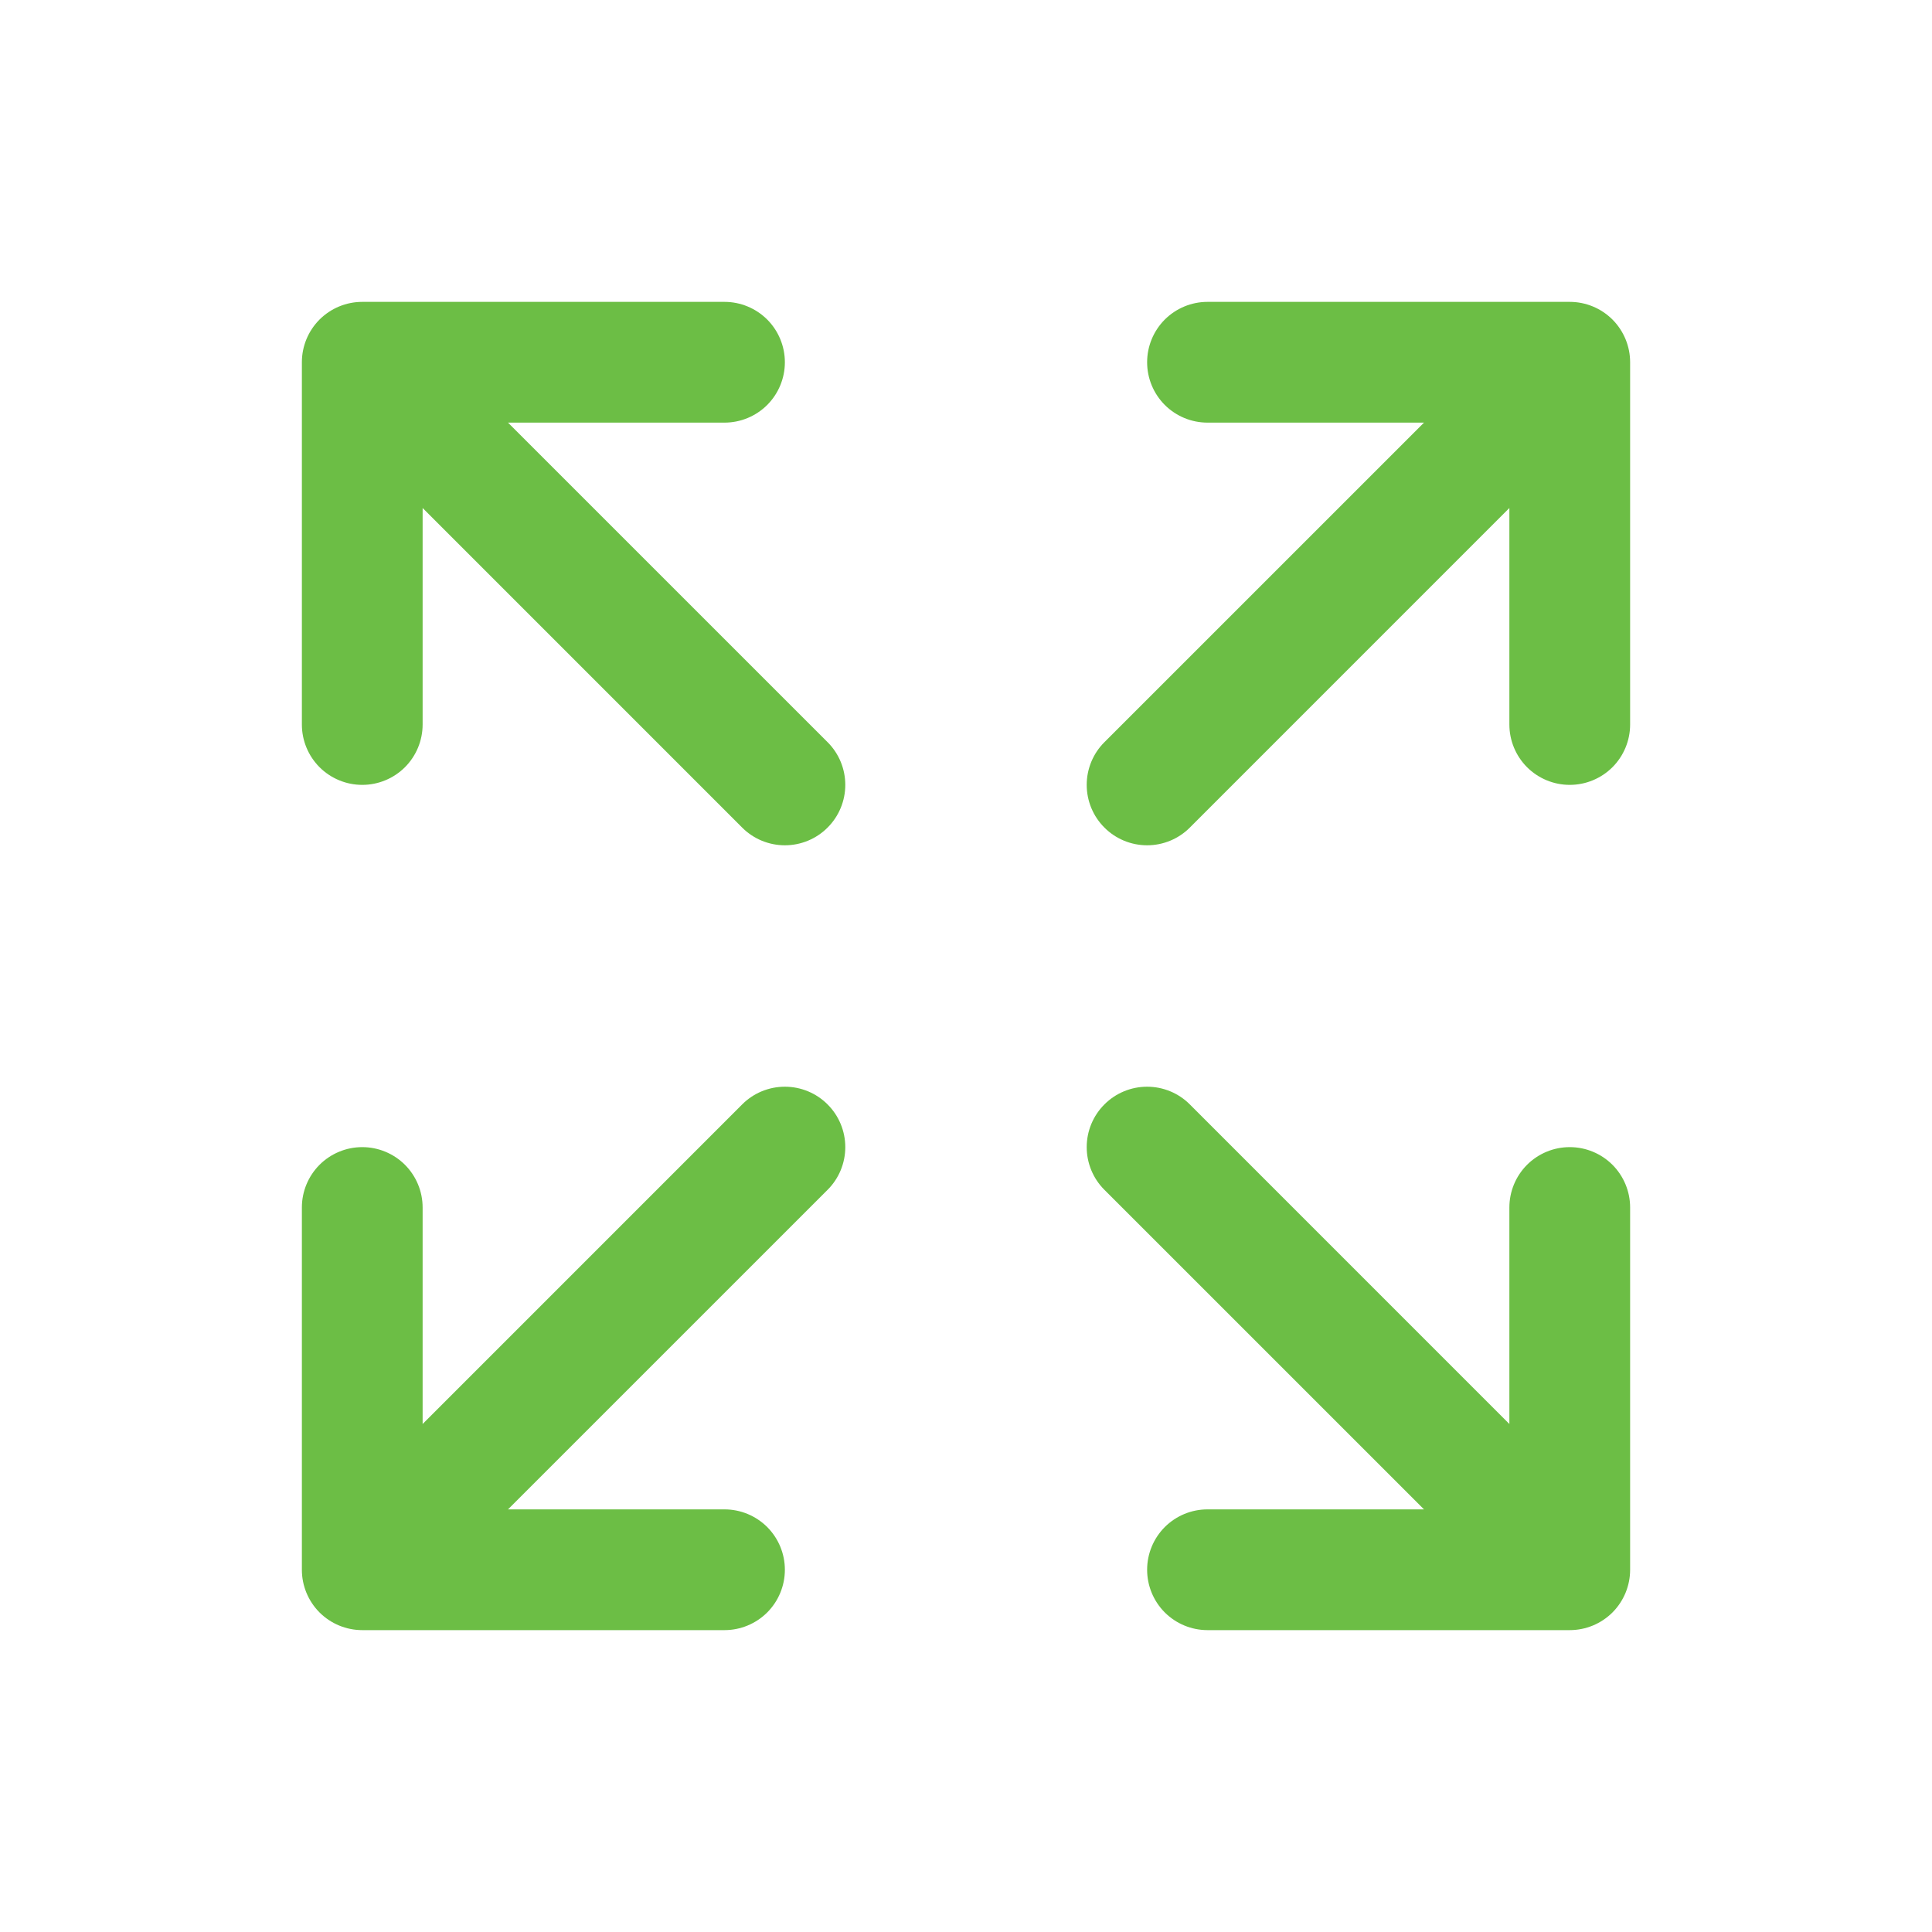<svg width="48" height="48" viewBox="0 0 48 48" fill="none" xmlns="http://www.w3.org/2000/svg">
<path d="M40.5 9V18C40.5 18.398 40.342 18.779 40.061 19.061C39.779 19.342 39.398 19.5 39 19.5C38.602 19.5 38.221 19.342 37.939 19.061C37.658 18.779 37.5 18.398 37.5 18V12.621L29.561 20.561C29.28 20.843 28.898 21.001 28.5 21.001C28.102 21.001 27.72 20.843 27.439 20.561C27.157 20.28 26.999 19.898 26.999 19.5C26.999 19.102 27.157 18.72 27.439 18.439L35.379 10.5H30C29.602 10.5 29.221 10.342 28.939 10.061C28.658 9.779 28.5 9.398 28.5 9C28.5 8.602 28.658 8.221 28.939 7.939C29.221 7.658 29.602 7.5 30 7.5H39C39.398 7.5 39.779 7.658 40.061 7.939C40.342 8.221 40.5 8.602 40.5 9ZM18.439 27.439L10.5 35.379V30C10.5 29.602 10.342 29.221 10.061 28.939C9.779 28.658 9.398 28.5 9 28.5C8.602 28.5 8.221 28.658 7.939 28.939C7.658 29.221 7.5 29.602 7.5 30V39C7.5 39.398 7.658 39.779 7.939 40.061C8.221 40.342 8.602 40.5 9 40.5H18C18.398 40.5 18.779 40.342 19.061 40.061C19.342 39.779 19.5 39.398 19.5 39C19.5 38.602 19.342 38.221 19.061 37.939C18.779 37.658 18.398 37.5 18 37.5H12.621L20.561 29.561C20.843 29.28 21.001 28.898 21.001 28.5C21.001 28.102 20.843 27.72 20.561 27.439C20.28 27.157 19.898 26.999 19.5 26.999C19.102 26.999 18.72 27.157 18.439 27.439ZM39 28.5C38.602 28.5 38.221 28.658 37.939 28.939C37.658 29.221 37.5 29.602 37.5 30V35.379L29.561 27.439C29.28 27.157 28.898 26.999 28.5 26.999C28.102 26.999 27.72 27.157 27.439 27.439C27.157 27.72 26.999 28.102 26.999 28.5C26.999 28.898 27.157 29.28 27.439 29.561L35.379 37.5H30C29.602 37.5 29.221 37.658 28.939 37.939C28.658 38.221 28.5 38.602 28.5 39C28.5 39.398 28.658 39.779 28.939 40.061C29.221 40.342 29.602 40.5 30 40.5H39C39.398 40.5 39.779 40.342 40.061 40.061C40.342 39.779 40.5 39.398 40.5 39V30C40.5 29.602 40.342 29.221 40.061 28.939C39.779 28.658 39.398 28.5 39 28.5ZM12.621 10.5H18C18.398 10.5 18.779 10.342 19.061 10.061C19.342 9.779 19.5 9.398 19.5 9C19.5 8.602 19.342 8.221 19.061 7.939C18.779 7.658 18.398 7.5 18 7.5H9C8.602 7.5 8.221 7.658 7.939 7.939C7.658 8.221 7.5 8.602 7.5 9V18C7.5 18.398 7.658 18.779 7.939 19.061C8.221 19.342 8.602 19.5 9 19.5C9.398 19.5 9.779 19.342 10.061 19.061C10.342 18.779 10.5 18.398 10.5 18V12.621L18.439 20.561C18.72 20.843 19.102 21.001 19.5 21.001C19.898 21.001 20.28 20.843 20.561 20.561C20.843 20.28 21.001 19.898 21.001 19.5C21.001 19.102 20.843 18.72 20.561 18.439L12.621 10.5Z" fill="#6CBE45"/>
</svg>
